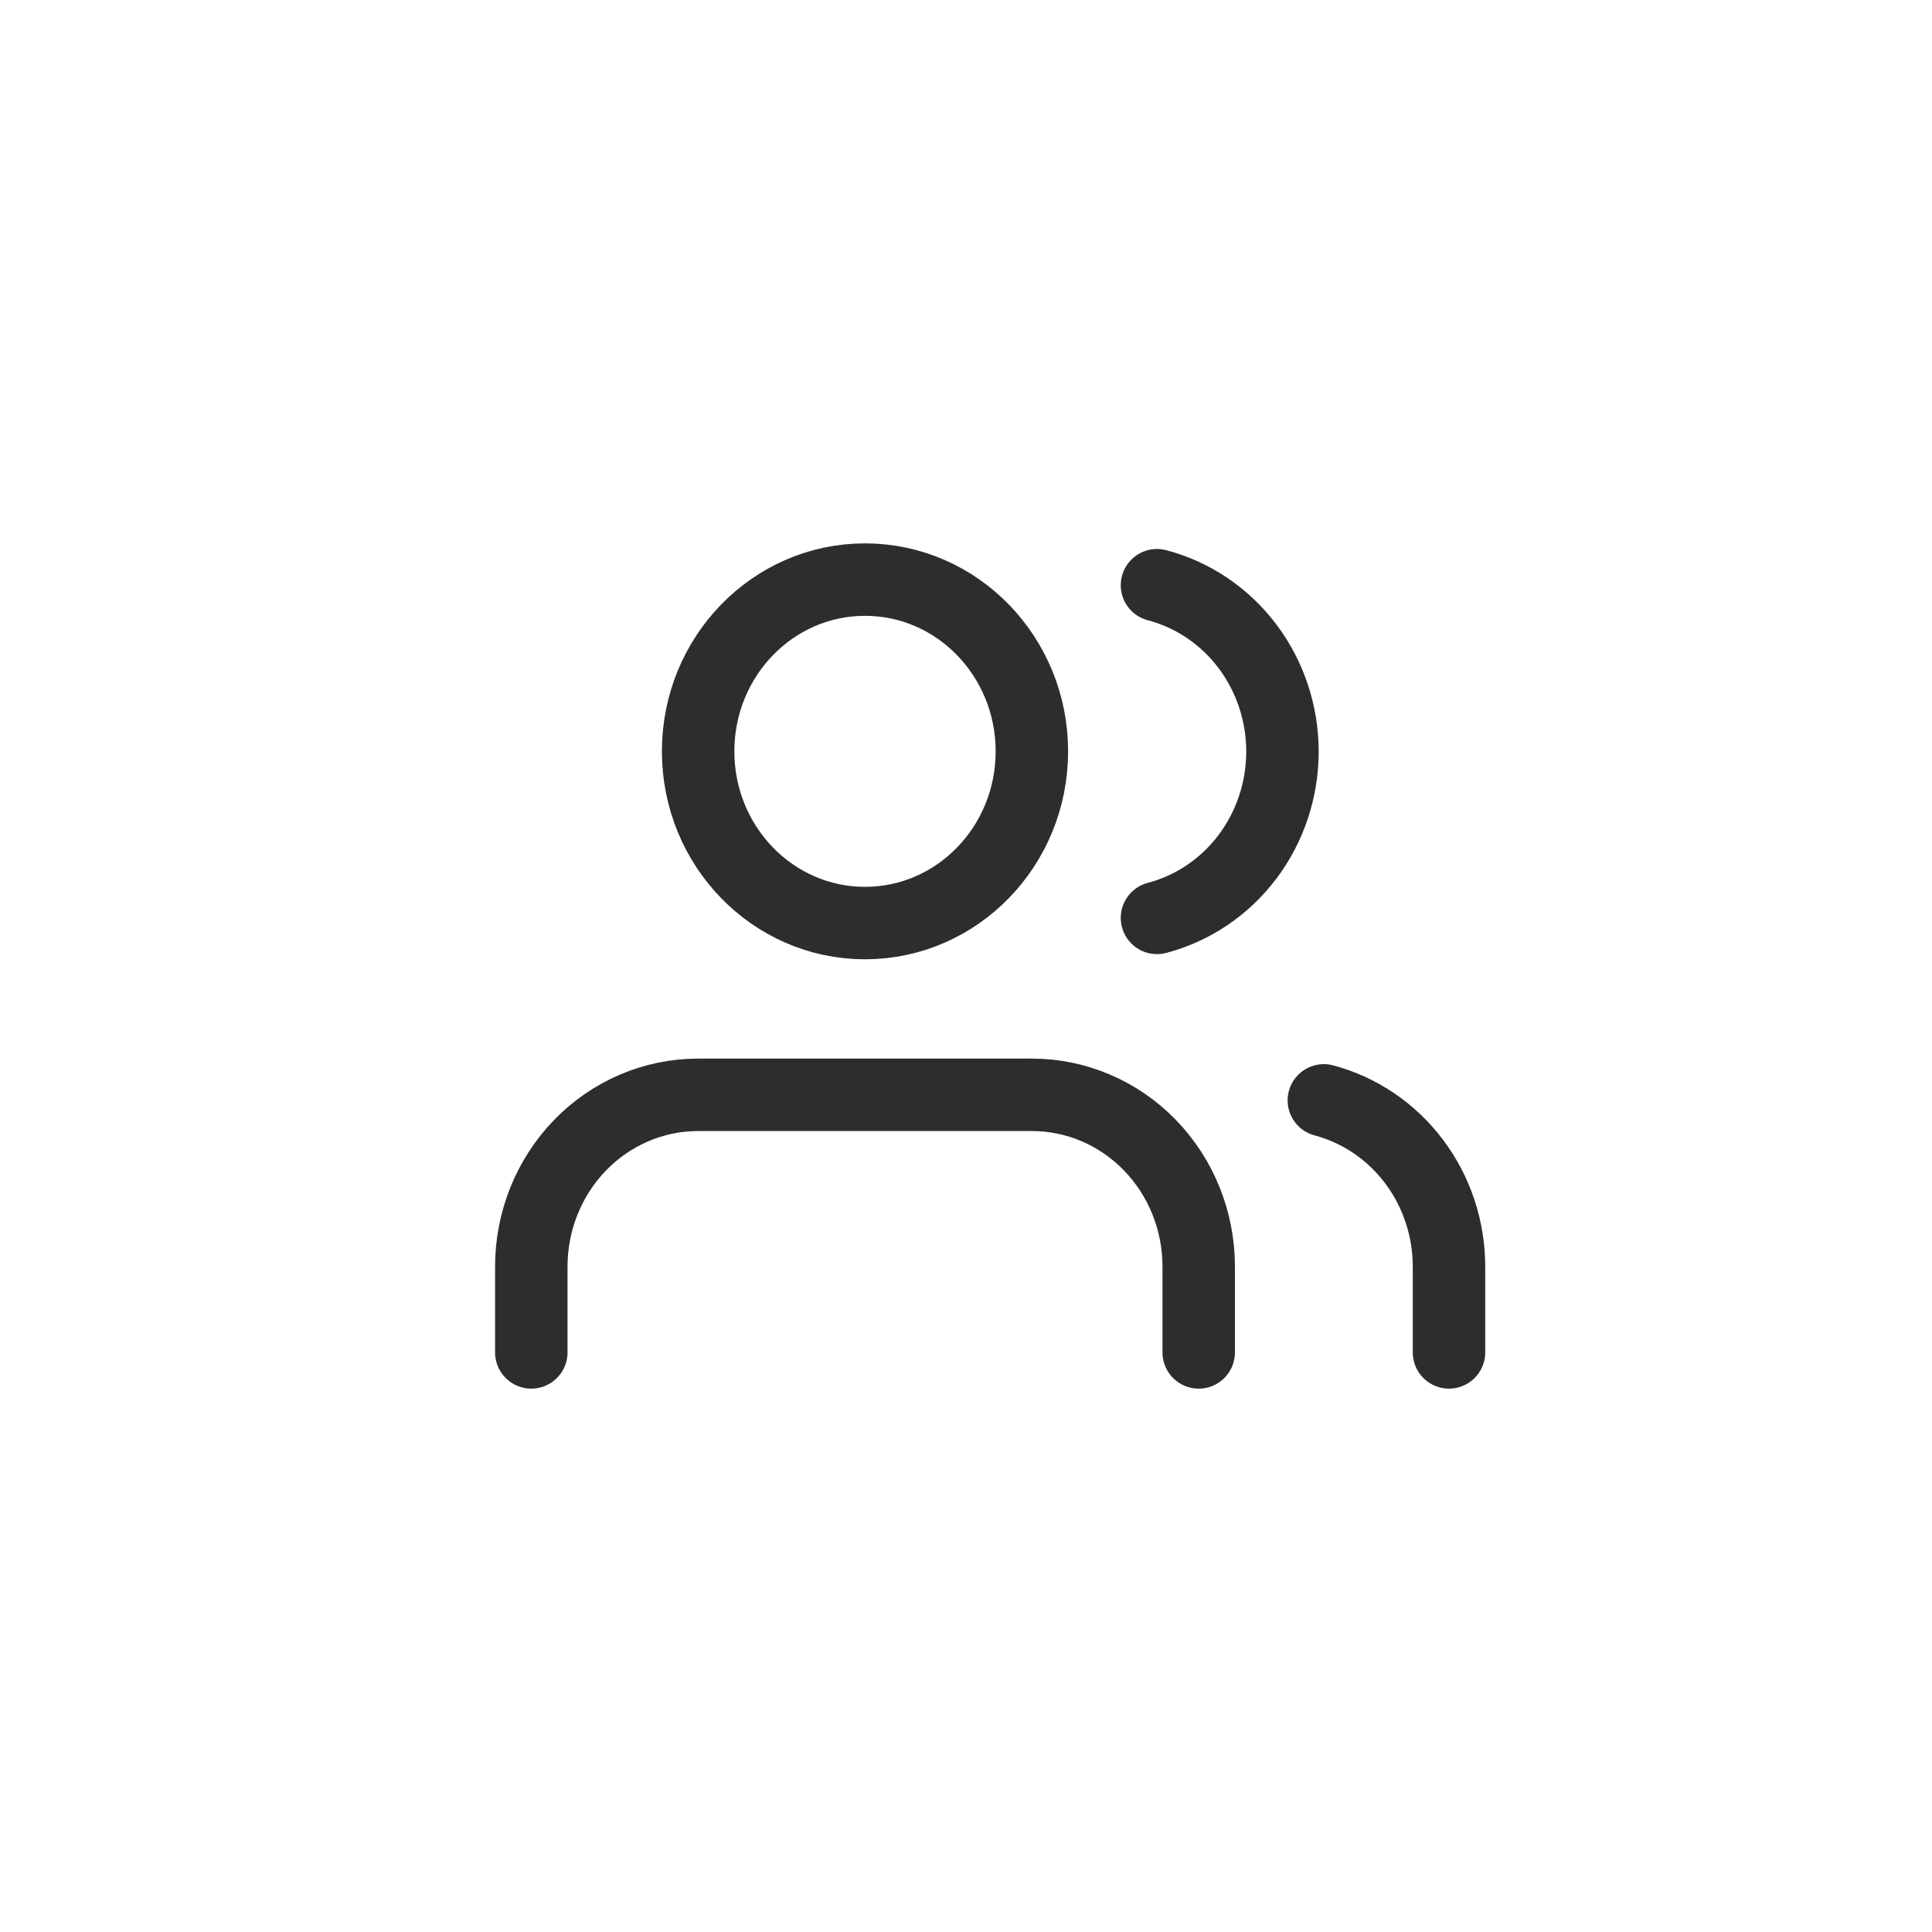 <svg width="40" height="40" viewBox="0 0 40 40" fill="none" xmlns="http://www.w3.org/2000/svg">
    <path d="M24.818 28V26.222C24.818 25.279 24.454 24.375 23.806 23.708C23.159 23.041 22.28 22.667 21.364 22.667H14.454C13.538 22.667 12.66 23.041 12.012 23.708C11.364 24.375 11 25.279 11 26.222V28M30 28V26.222C29.999 25.434 29.745 24.669 29.276 24.047C28.807 23.424 28.15 22.979 27.409 22.782M23.954 12.116C24.698 12.311 25.356 12.756 25.827 13.38C26.297 14.004 26.552 14.771 26.552 15.56C26.552 16.349 26.297 17.116 25.827 17.74C25.356 18.364 24.698 18.809 23.954 19.004M21.364 15.556C21.364 17.519 19.817 19.111 17.909 19.111C16.001 19.111 14.454 17.519 14.454 15.556C14.454 13.592 16.001 12 17.909 12C19.817 12 21.364 13.592 21.364 15.556Z"
          stroke="#2C2E2C" stroke-width="1.5" stroke-linecap="round" stroke-linejoin="round"/>
</svg>
